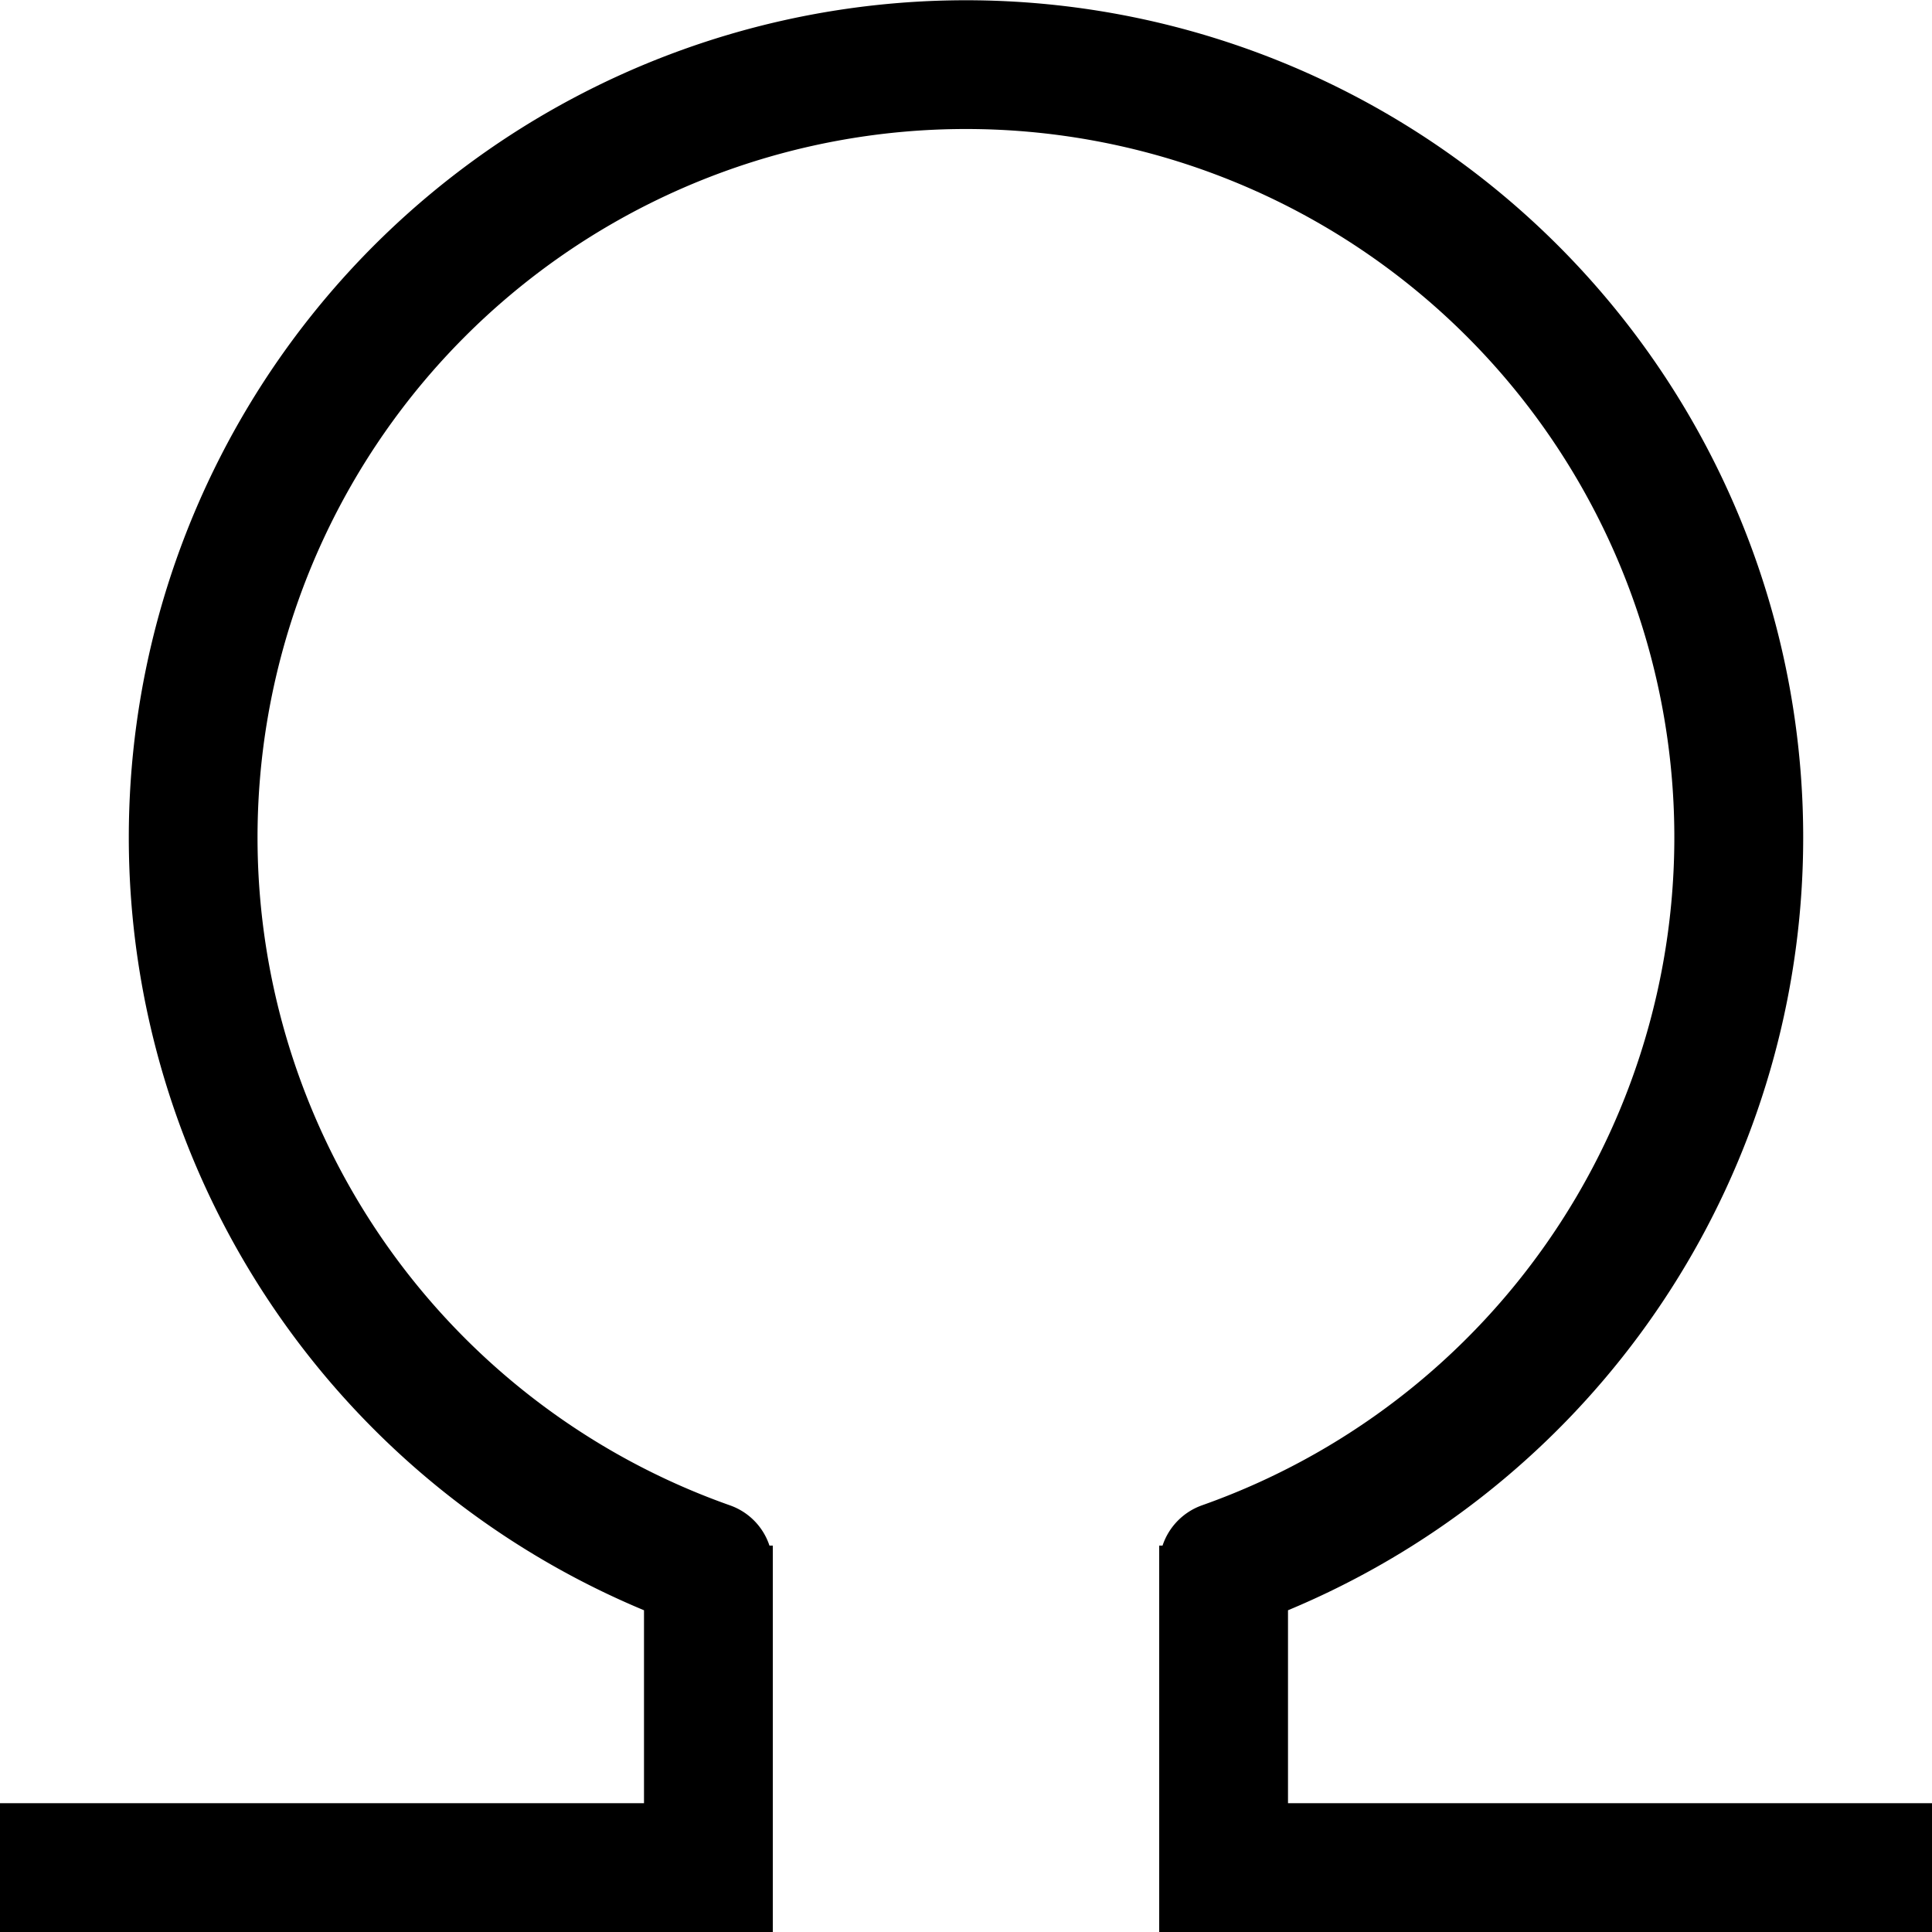 <svg fill="none" xmlns="http://www.w3.org/2000/svg" viewBox="0 0 15 15" width="20" height="20"><path fill-rule="evenodd" clip-rule="evenodd" d="M1 6.5a6.5 6.5 0 119 6.002V14h5v1H9v-3h.026a.499.499 0 01.307-.313 5.5 5.5 0 10-3.667 0 .496.496 0 01.308.313H6v3H0v-1h5v-1.498A6.502 6.502 0 011 6.5z" fill="#000"/></svg>
